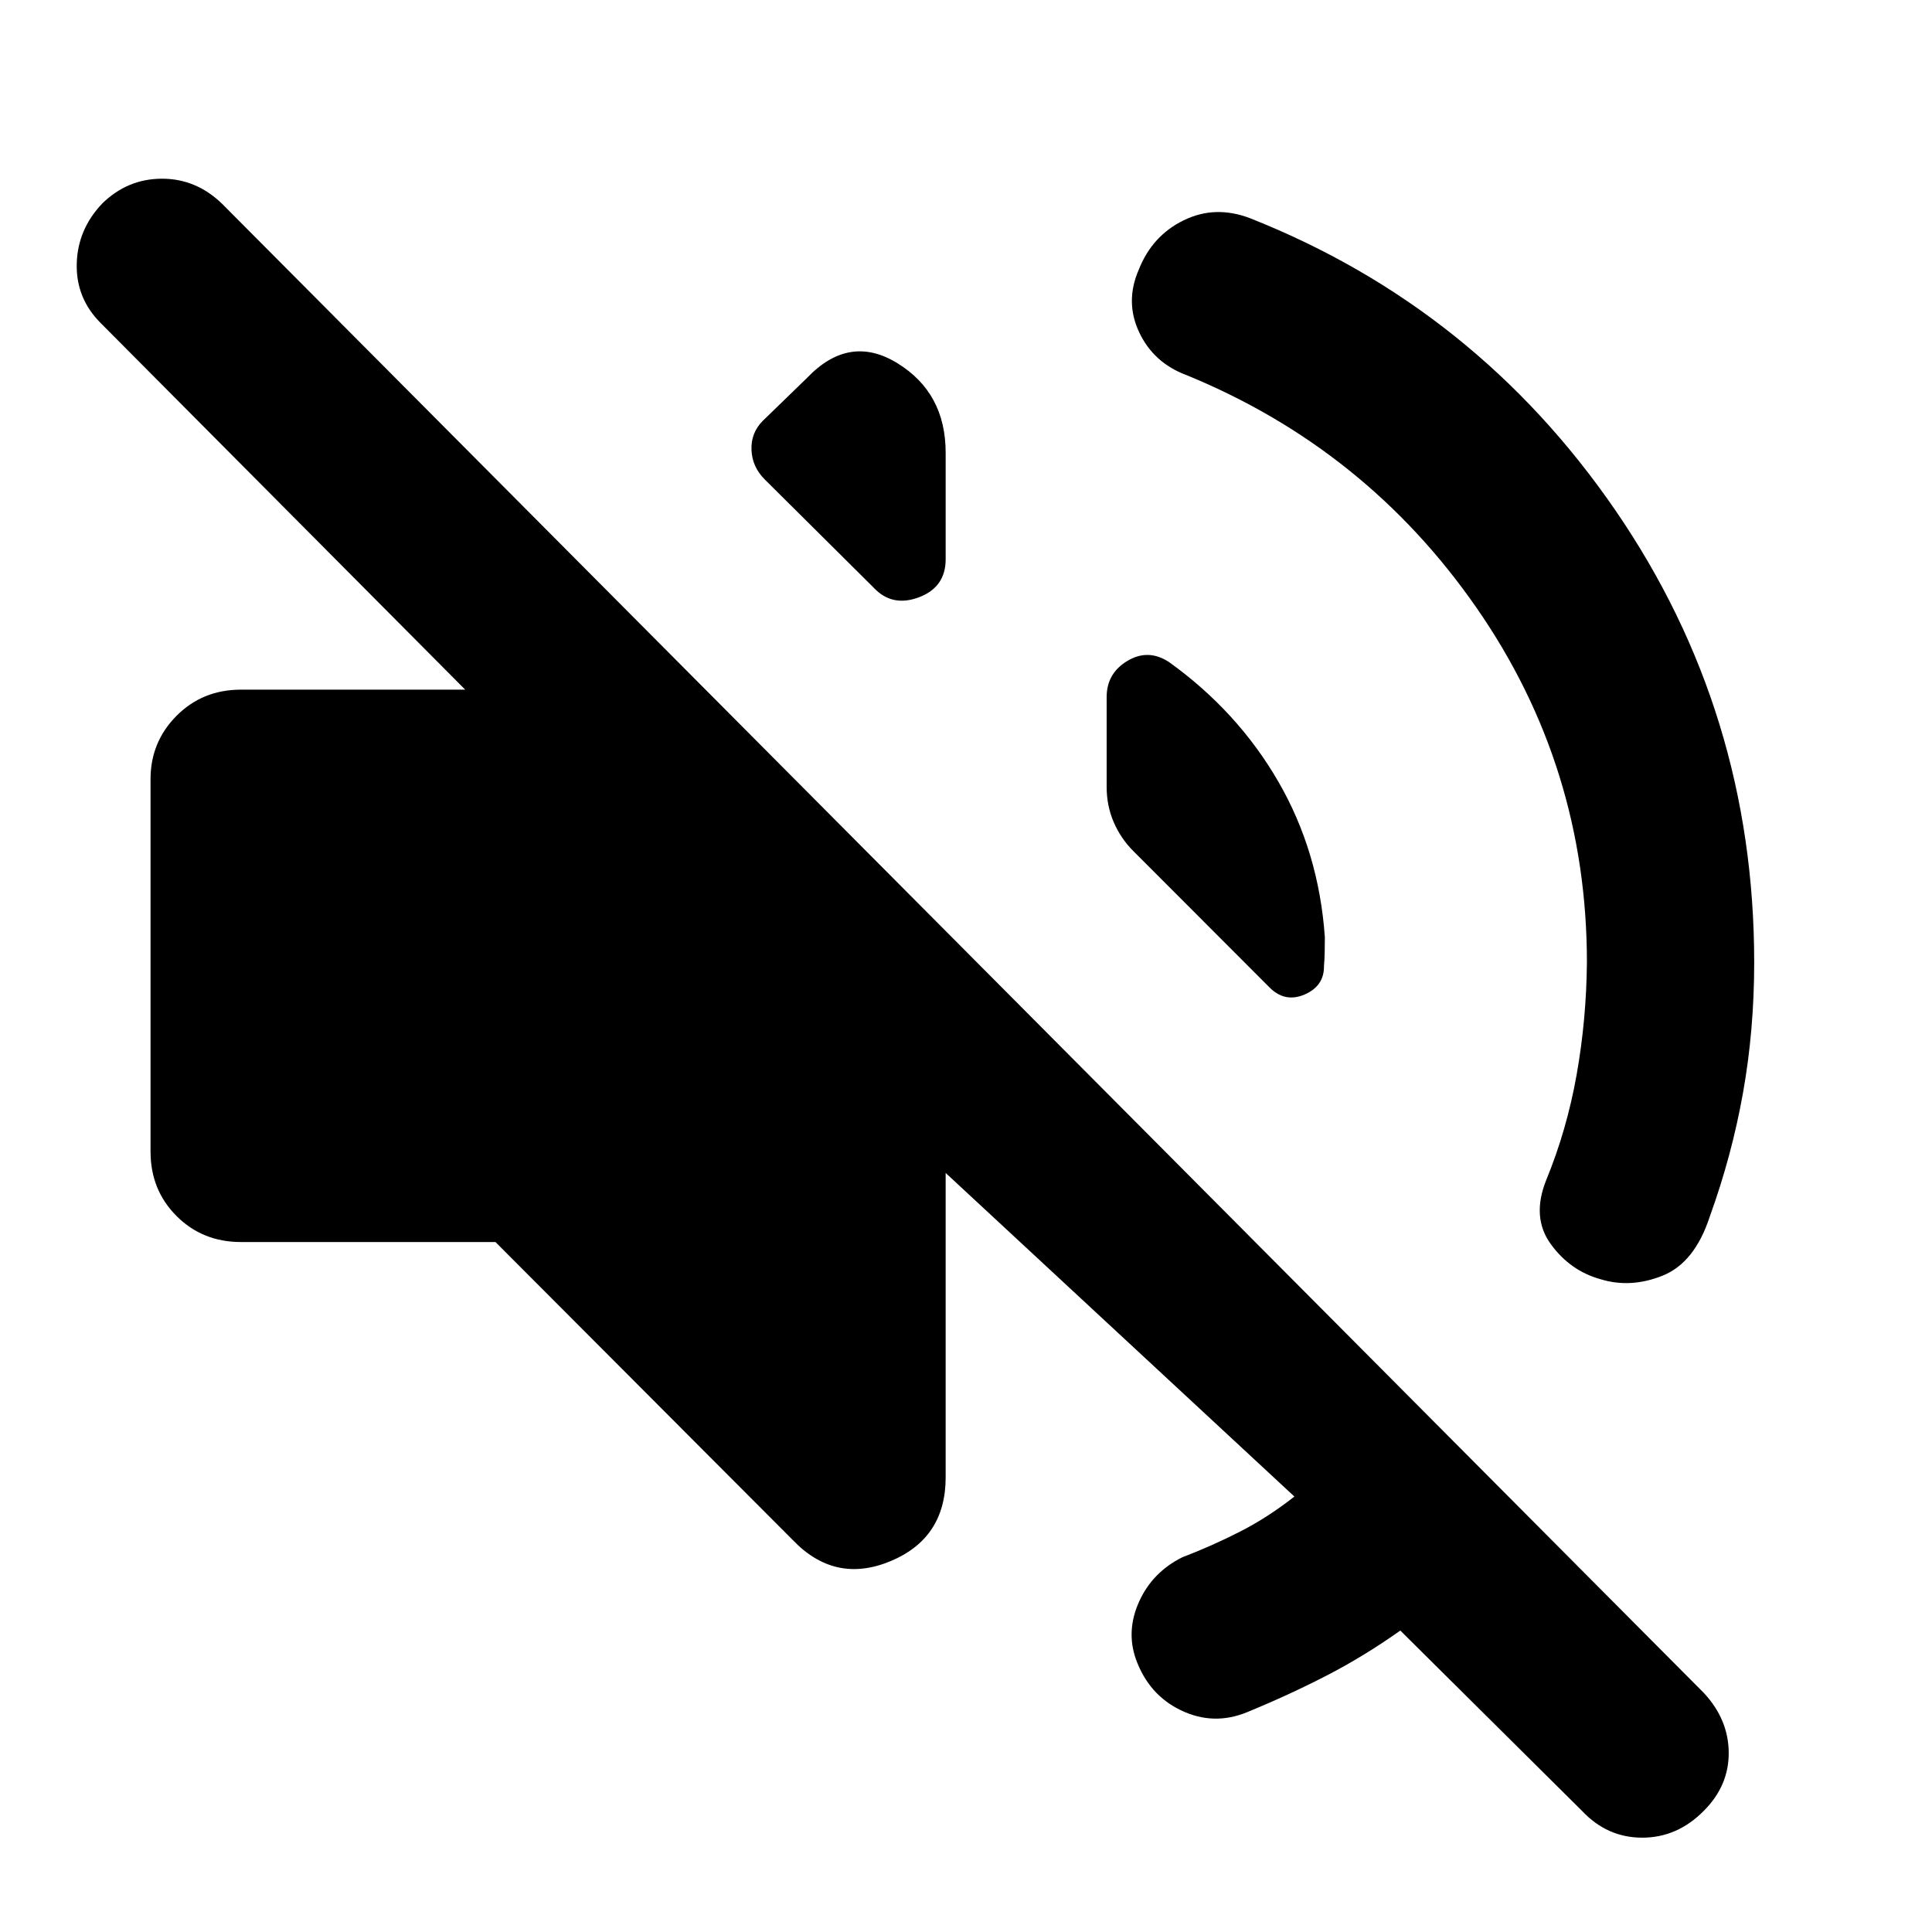 <svg xmlns="http://www.w3.org/2000/svg" height="40" viewBox="0 -960 960 960" width="40"><path d="M695.81-149.79q-17.93 12.72-36.62 22.37-18.7 9.64-39.48 18.18-16.6 6.83-32.74-.84-16.13-7.67-22.56-25.51-4.95-14.14 1.65-28.67 6.6-14.54 21.43-21.94 14.5-5.53 28.51-12.66 14.01-7.13 27.17-17.52L469.89-377.17v151.31q0 30.24-27.51 41.64-27.52 11.39-48.54-10.63L246.2-342.84H119.76q-19.11 0-32.04-12.92Q74.8-368.69 74.8-387.8v-185.06q0-18.45 12.92-31.46 12.93-13 32.04-13h111.39L50.03-799.48q-12.27-12.27-11.9-29.35.38-17.09 12.65-30.03 12.5-12.26 29.55-12.34 17.05-.08 29.98 12.42L846.6-118.82q12.27 13.18 12.39 29.64.12 16.47-12.39 28.98-13.17 13.33-30.59 13.33T786.08-60.2l-90.27-89.59Zm92.72-331.97q0-97.2-54.83-176.2-54.82-79.01-144.02-115.6-16.43-6.08-23.61-21.3-7.19-15.22-.19-31.22 6.66-16.84 22.34-24.48 15.67-7.64 33-.98 112.32 44.51 181.38 144.99 69.05 100.49 69.05 224.79 0 33.62-5.56 64.8-5.55 31.18-16.54 61.56-7.48 22.84-23.35 29.24-15.87 6.39-30.81 1.82-15.17-4.17-24.81-17.47-9.65-13.29-2.31-31.72 10.3-25.06 15.16-52.49 4.86-27.44 5.1-55.74ZM580.96-630.97q34.03 24.46 54.22 59.33 20.18 34.87 23.13 77.37 0 3.34-.08 7.4-.08 4.07-.35 6.73.19 10.09-9.67 14.32-9.87 4.23-17.62-3.76l-67.39-67.47q-6.32-6.32-9.82-14.46-3.49-8.13-3.49-17.45v-44.69q0-11.81 10.37-17.99 10.38-6.17 20.7.67Zm-200.99-90.82q-6.22-6.22-6.56-14.64-.34-8.42 5.55-14.4l22.06-21.4q21.02-22.02 44.95-7.26 23.92 14.77 23.92 44.43v52.94q0 13.94-13.33 18.93-13.33 4.98-22.46-4.82l-54.13-53.78Z"/></svg>